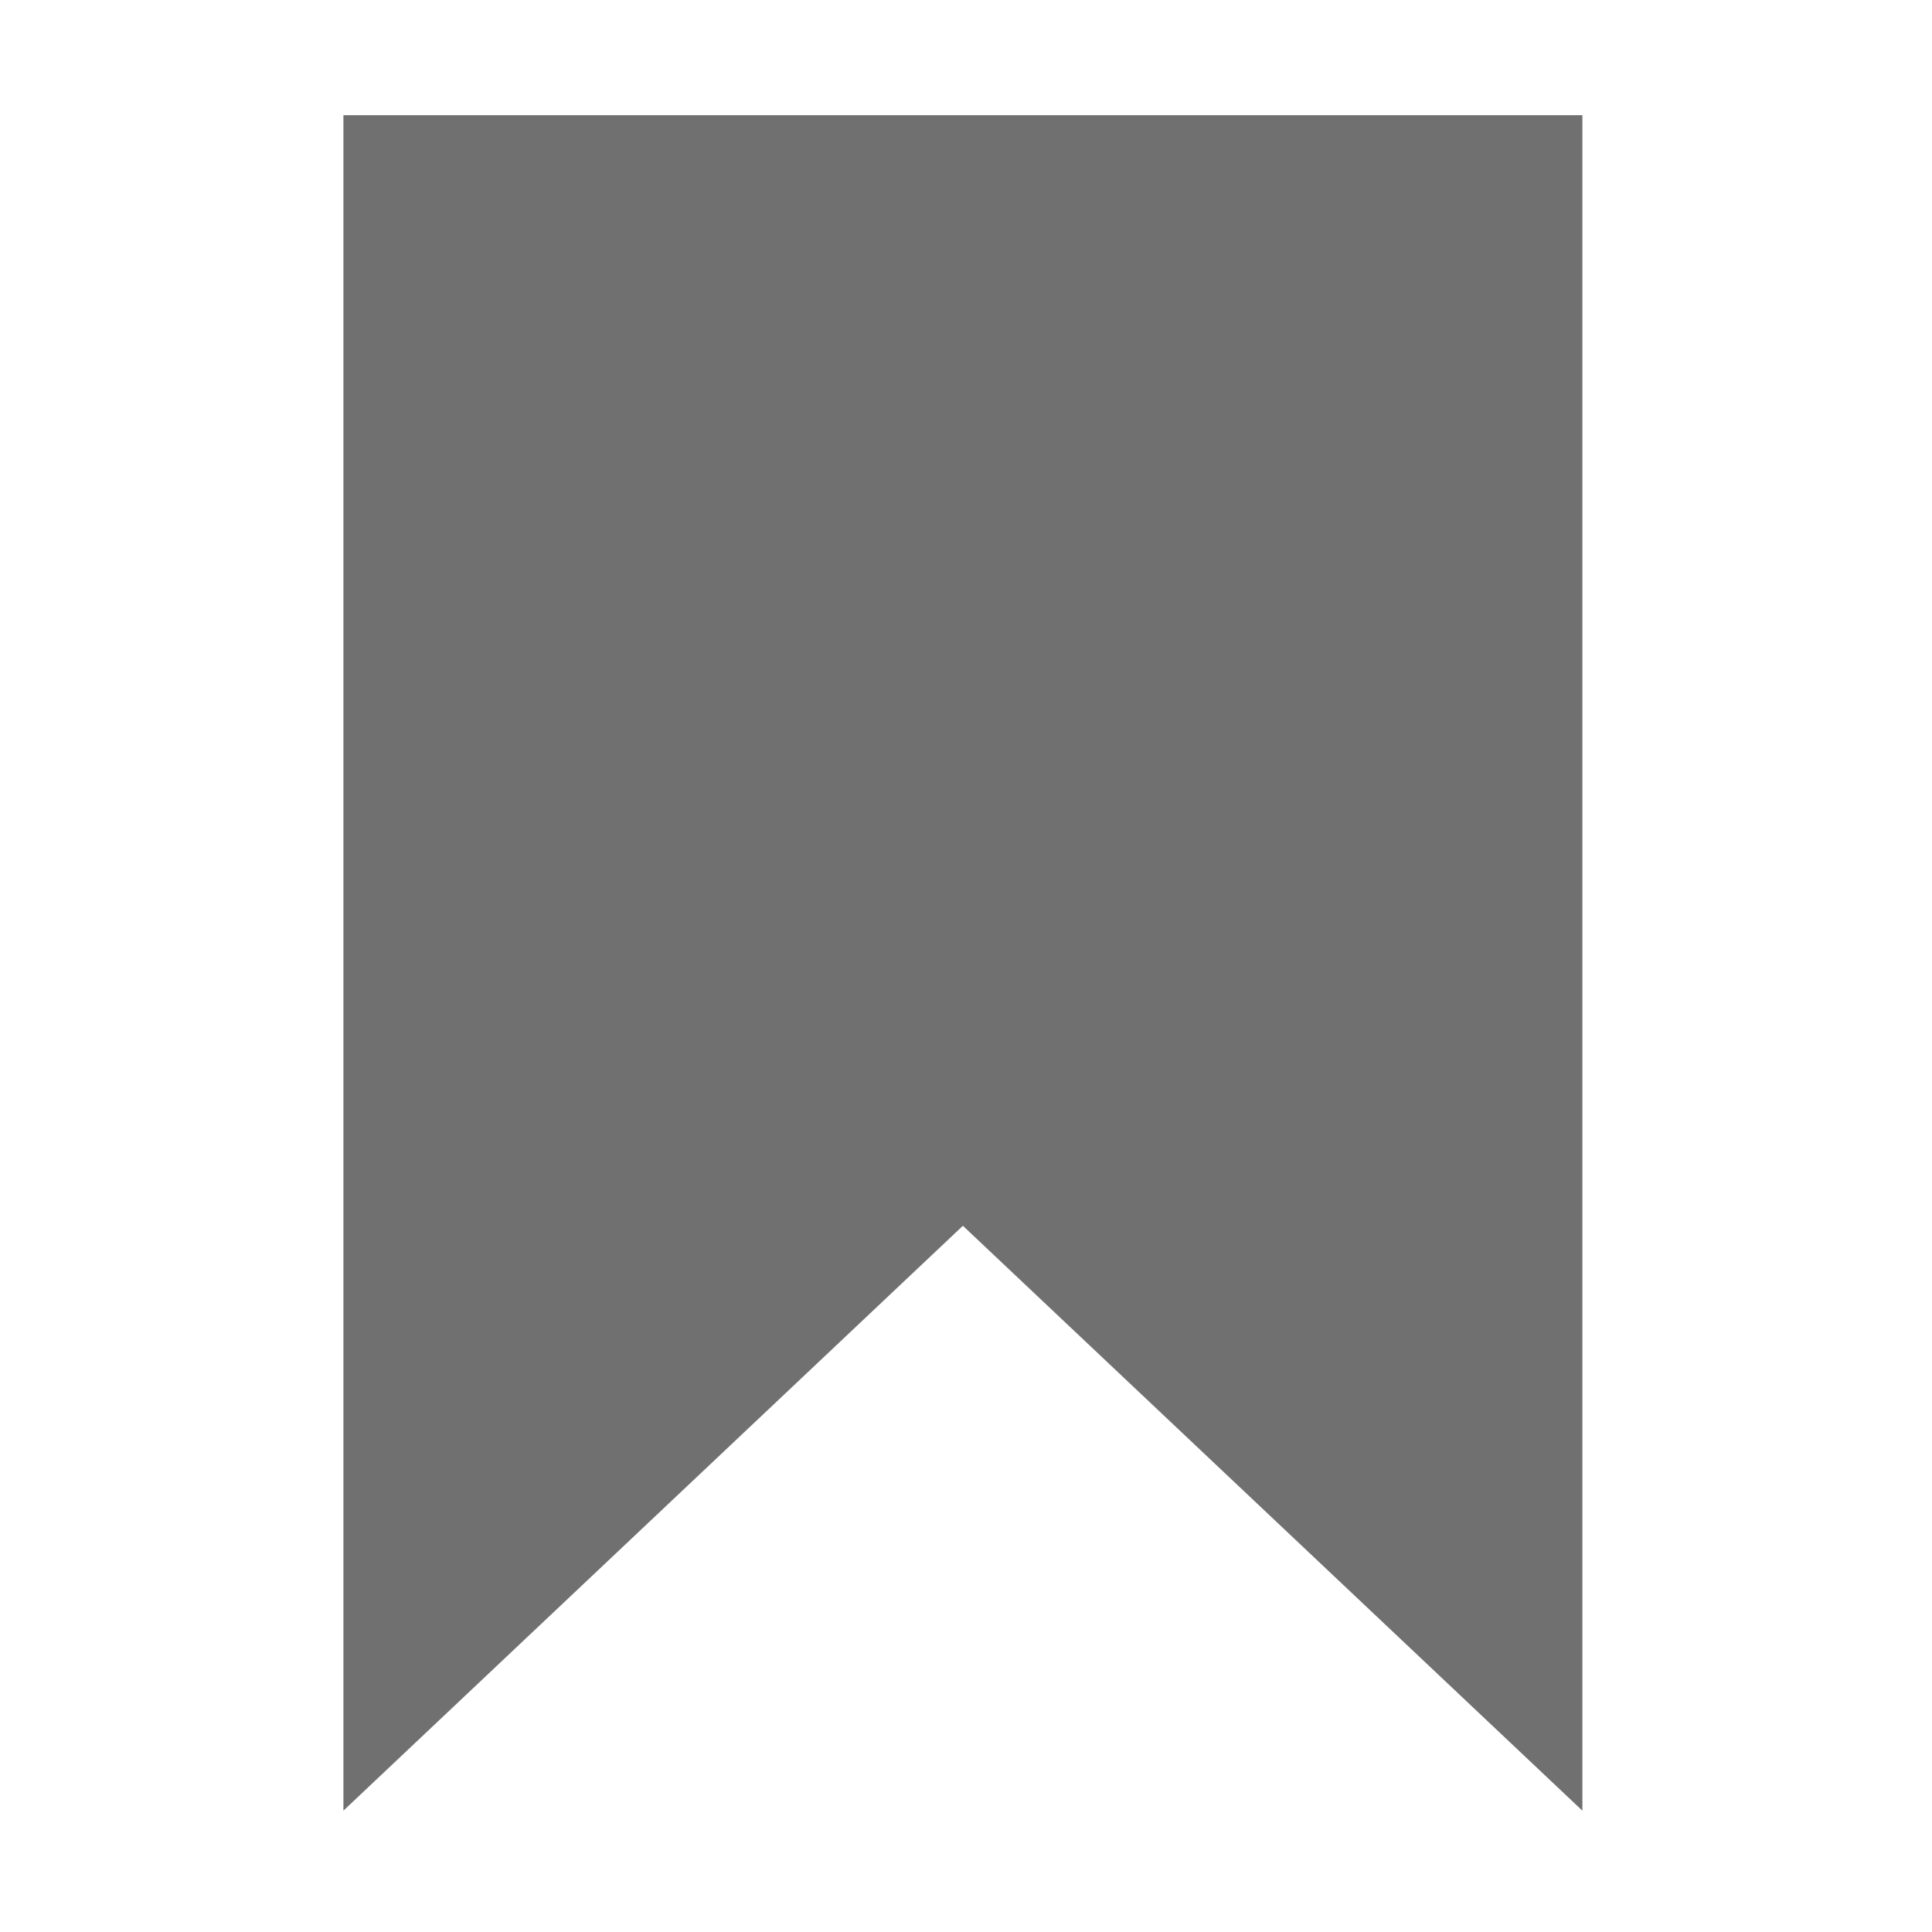 <?xml version="1.0" standalone="no"?><!DOCTYPE svg PUBLIC "-//W3C//DTD SVG 1.1//EN" "http://www.w3.org/Graphics/SVG/1.1/DTD/svg11.dtd"><svg t="1540609250894" class="icon" style="" viewBox="0 0 1024 1024" version="1.1" xmlns="http://www.w3.org/2000/svg" p-id="1611" xmlns:xlink="http://www.w3.org/1999/xlink" width="81" height="81"><defs><style type="text/css"></style></defs><path d="M182.016 61.049l0 898.636 328.334-309.998 328.344 309.998L838.694 61.049 182.016 61.049 182.016 61.049zM182.016 61.049" p-id="1612" fill="#707070"></path></svg>